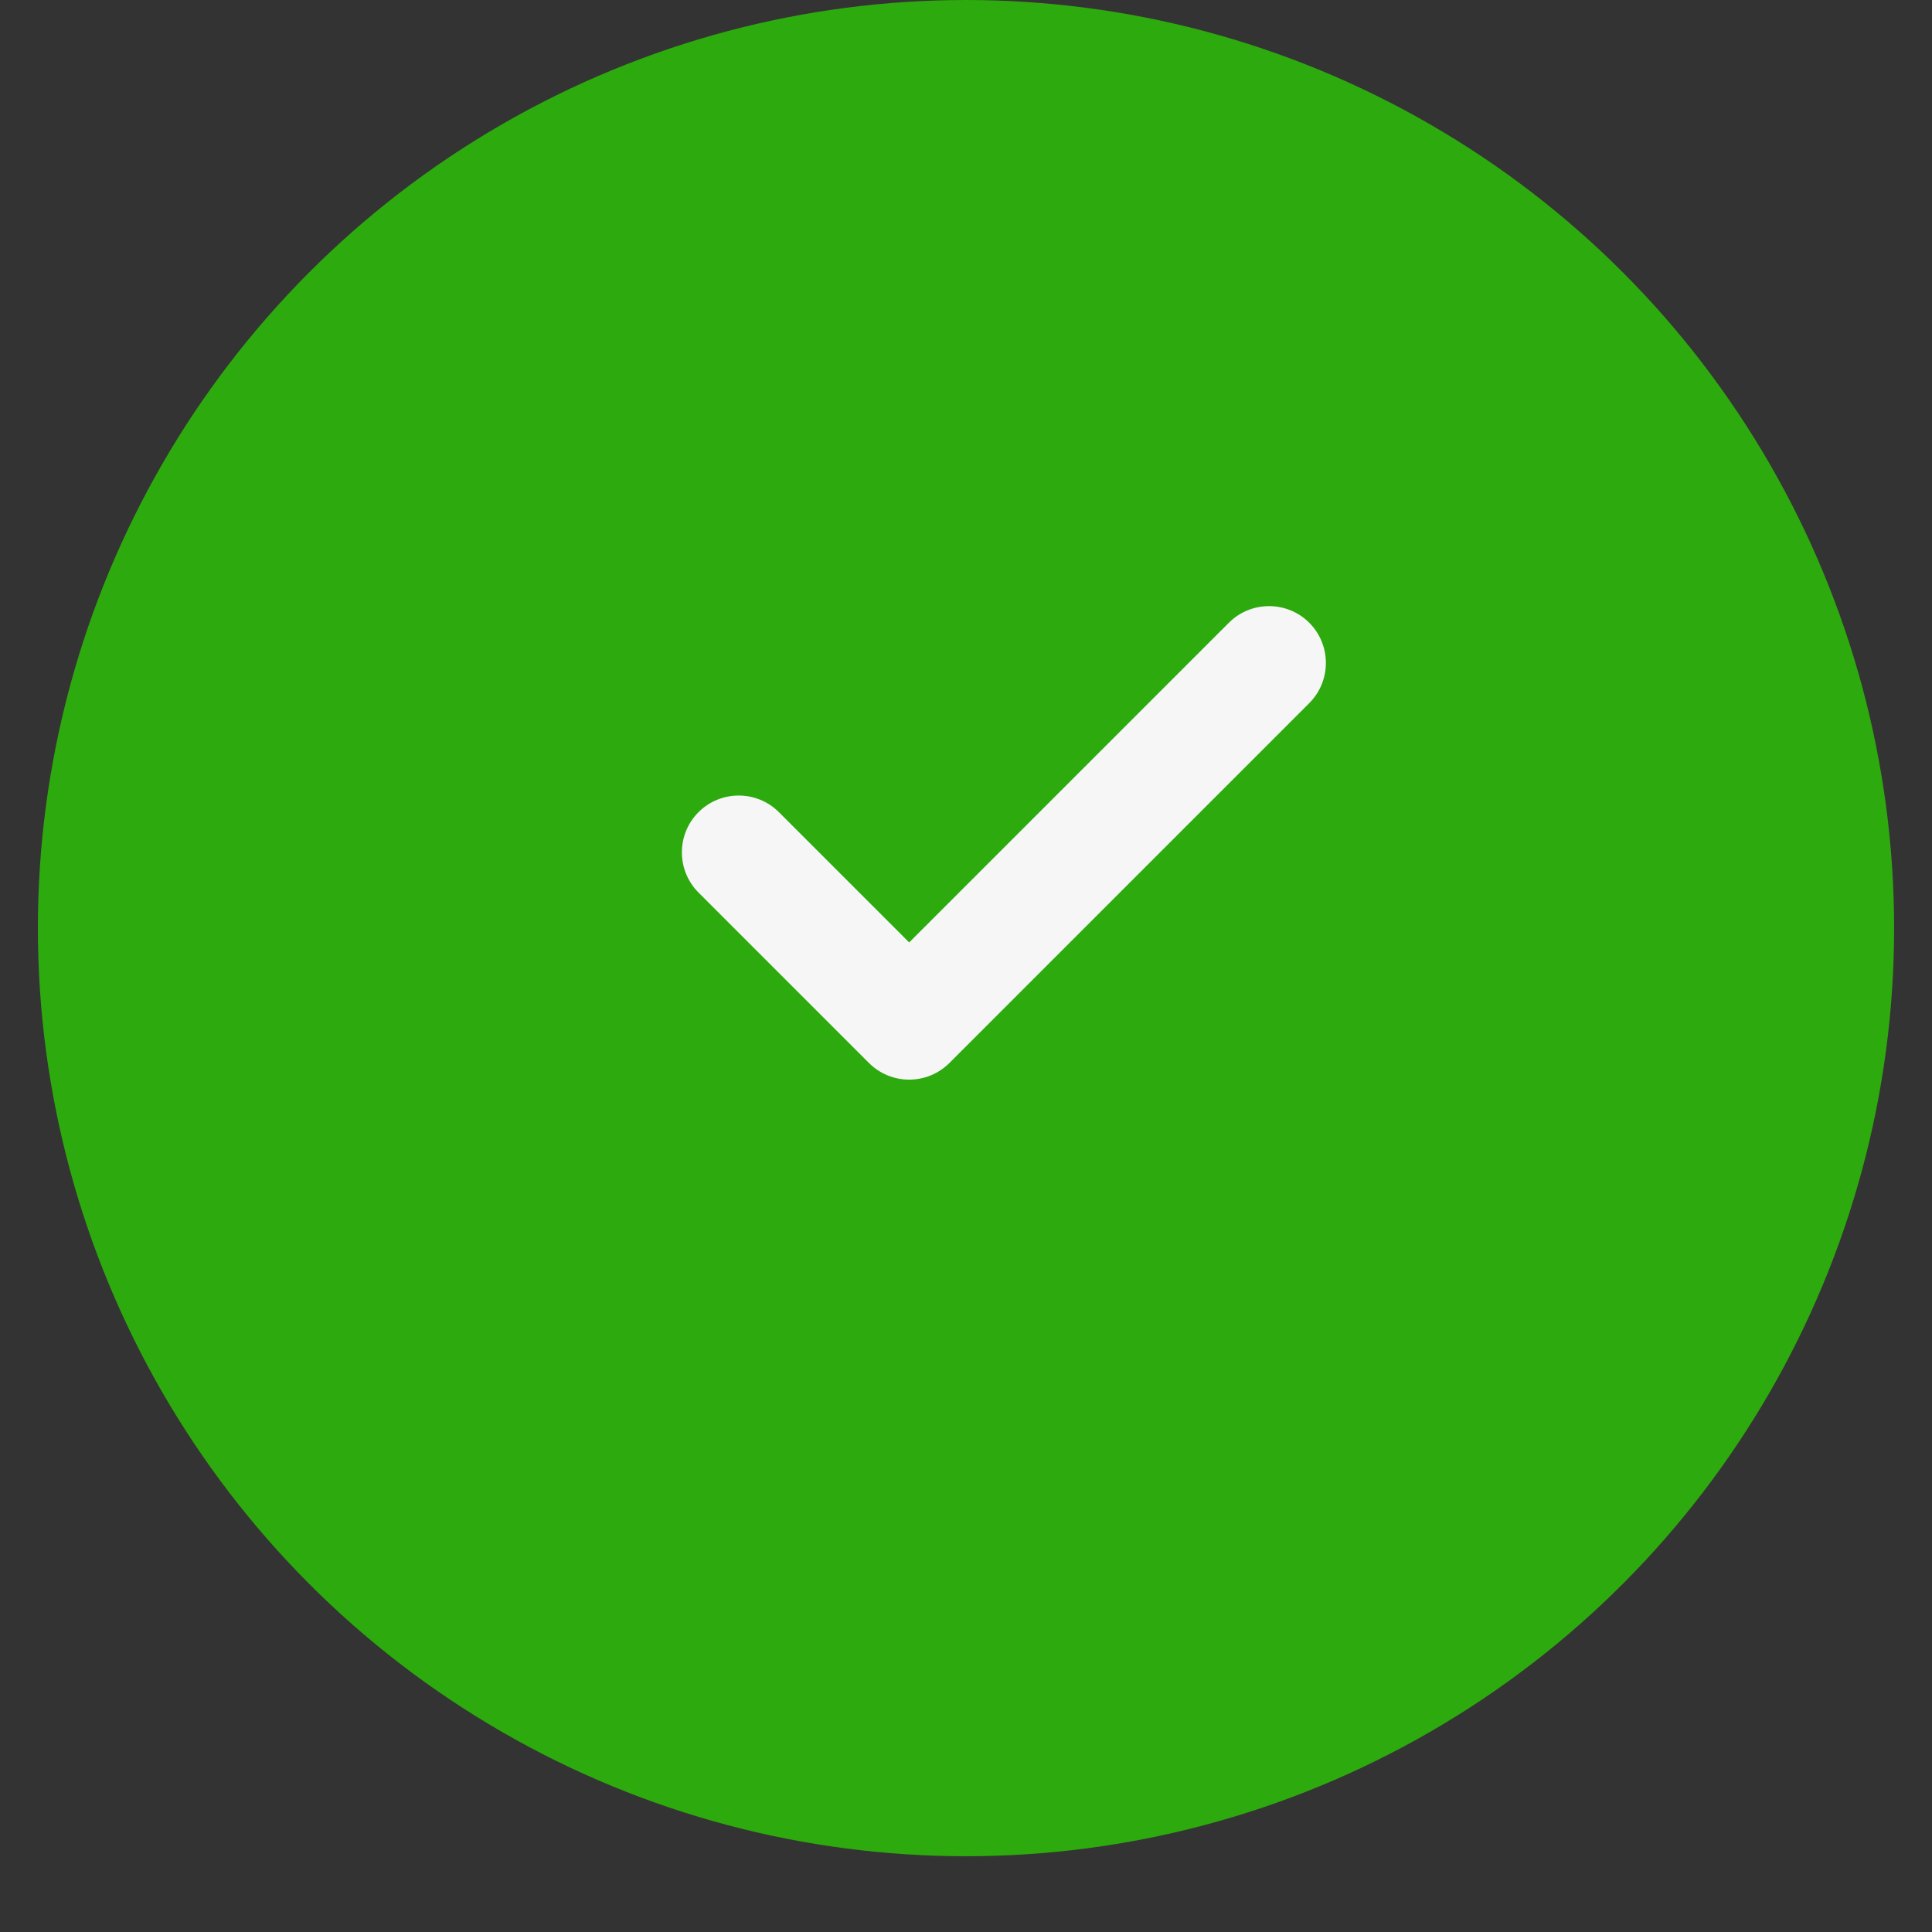 <svg width="51" height="51" viewBox="0 0 51 51" fill="none" xmlns="http://www.w3.org/2000/svg">
<rect x="0" y="0" width="51" height="51" fill="#333333" stroke="none"/>
<circle cx="25.5" cy="24.5" r="24.5" fill="#2DAA0D"/>
<path d="M20.561 21.439C19.975 20.854 19.025 20.854 18.439 21.439C17.854 22.025 17.854 22.975 18.439 23.561L20.561 21.439ZM24 27L22.939 28.061C23.525 28.646 24.475 28.646 25.061 28.061L24 27ZM34.561 18.561C35.146 17.975 35.146 17.025 34.561 16.439C33.975 15.854 33.025 15.854 32.439 16.439L34.561 18.561ZM18.439 23.561L22.939 28.061L25.061 25.939L20.561 21.439L18.439 23.561ZM25.061 28.061L34.561 18.561L32.439 16.439L22.939 25.939L25.061 28.061Z" fill="#F6F6F6"/>
</svg>
